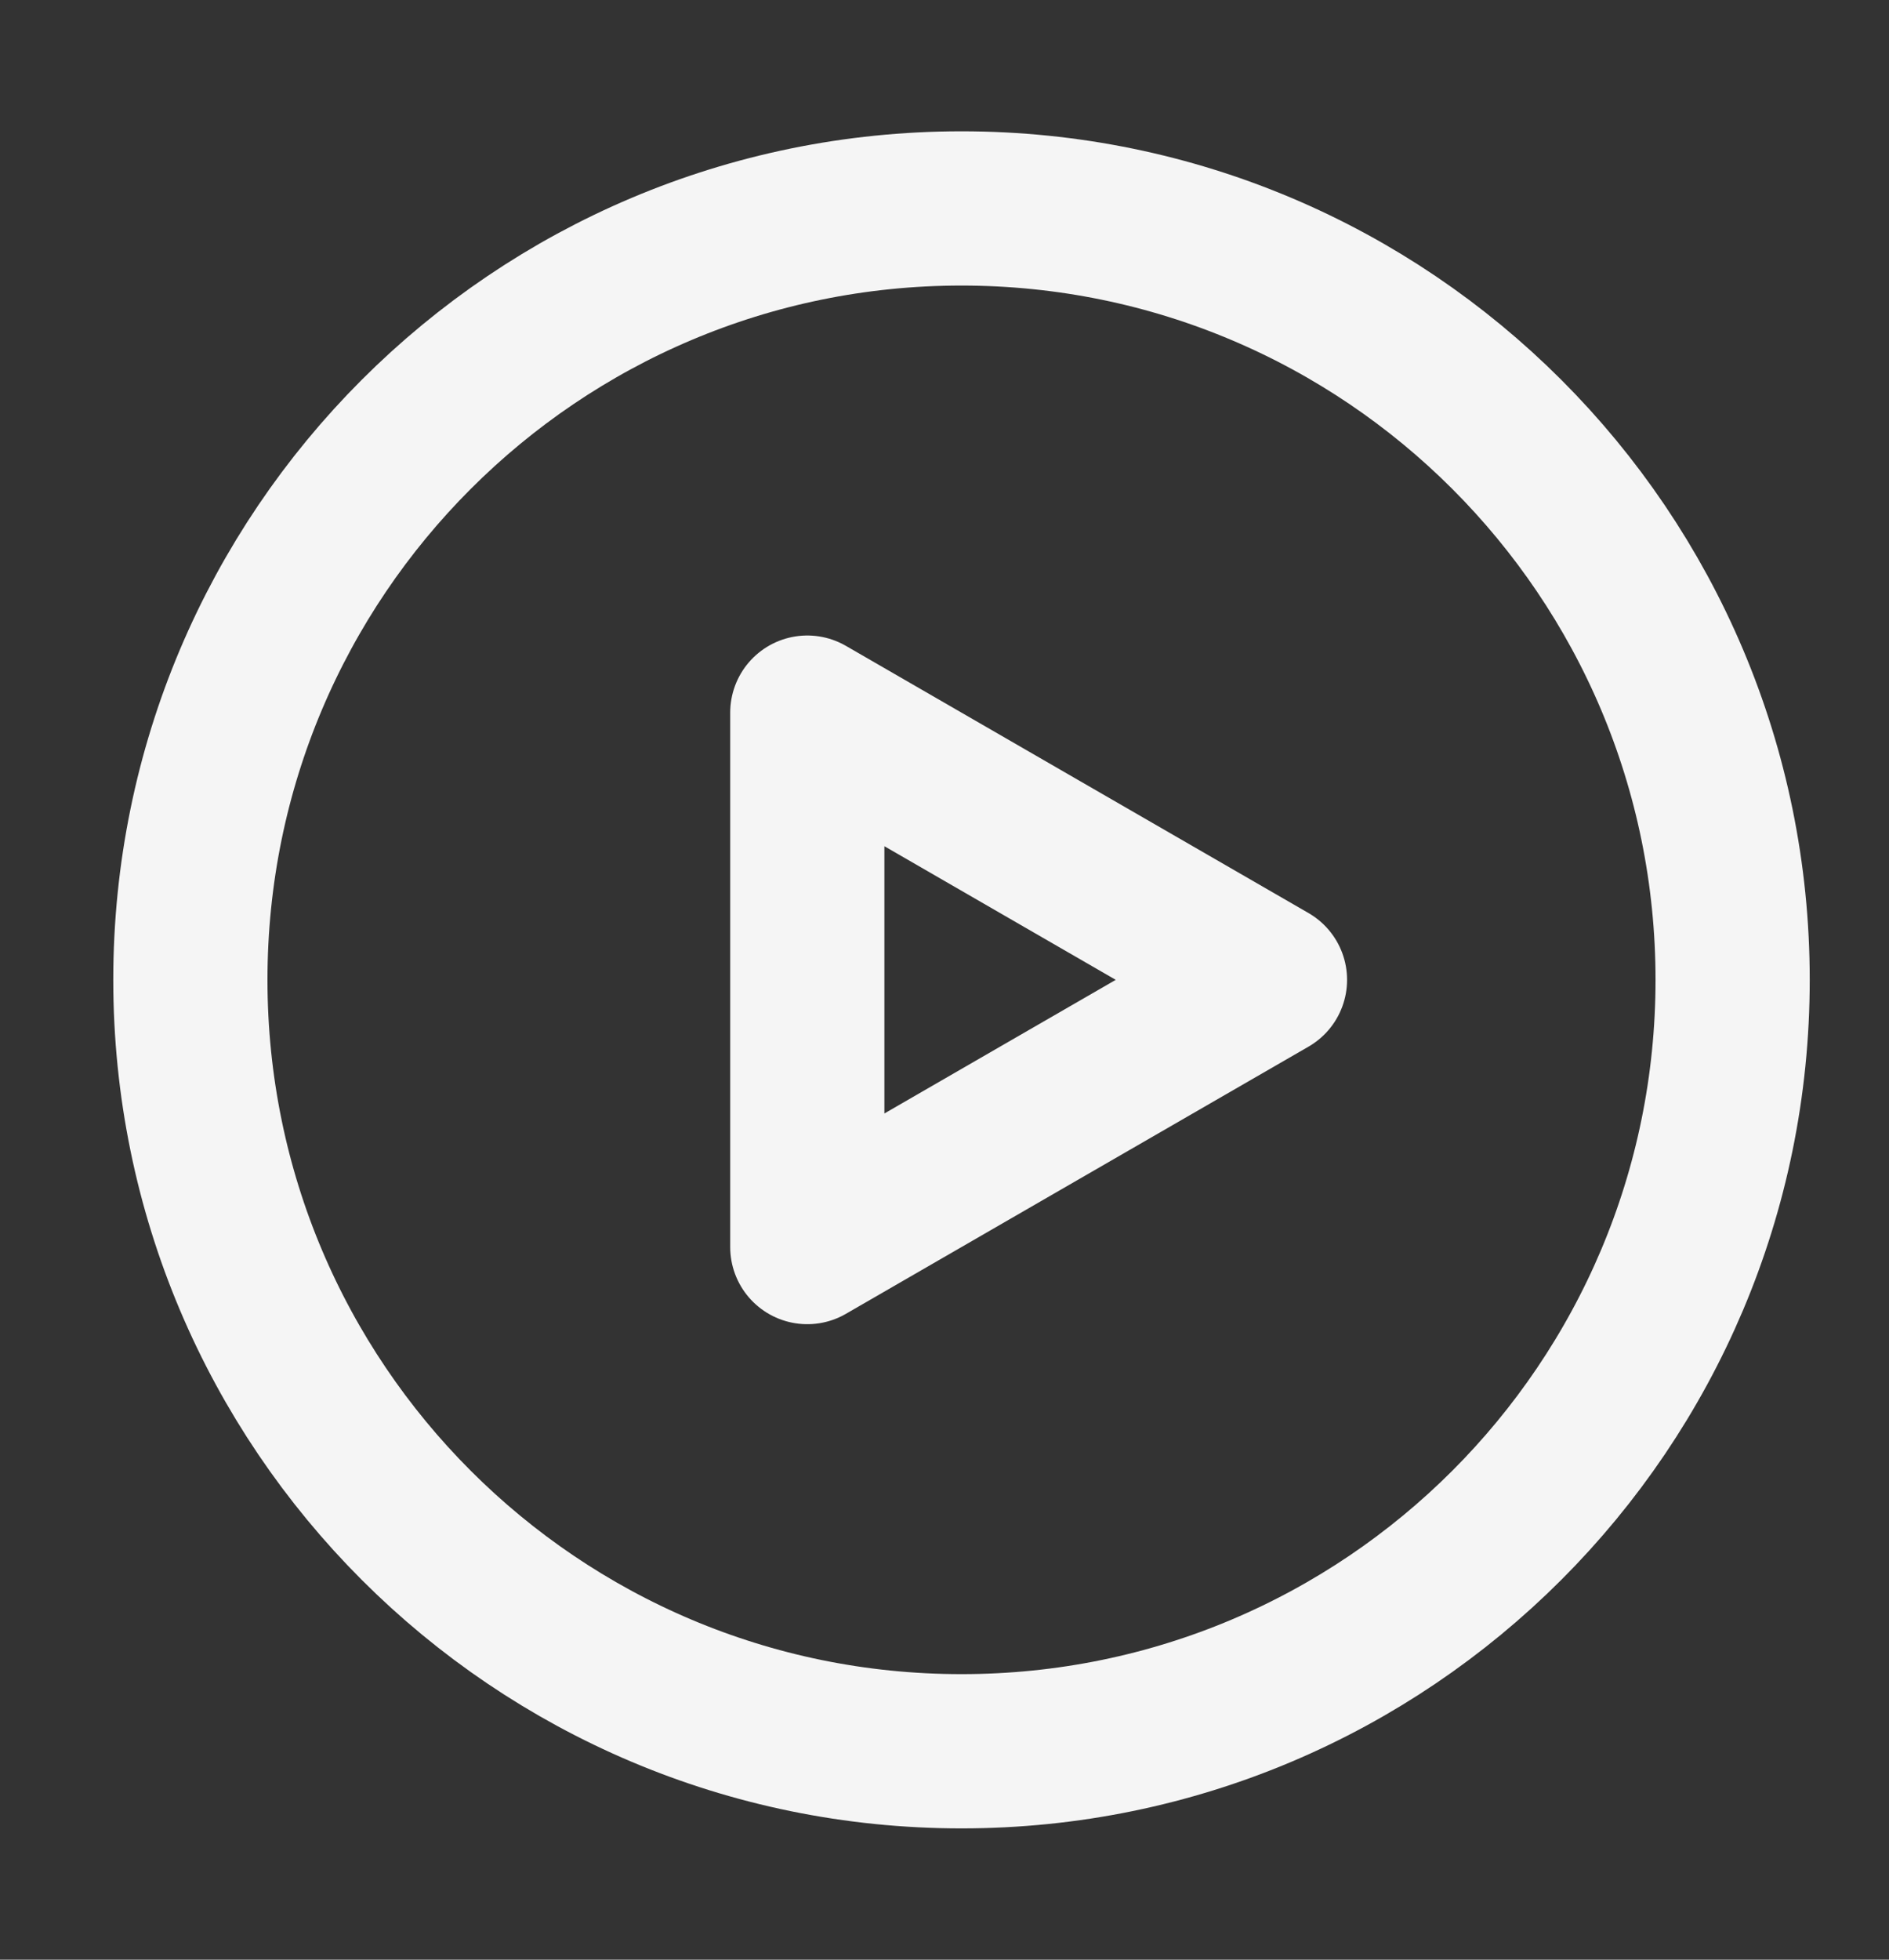 <svg width="27" height="28" viewBox="0 0 27 28" fill="none" xmlns="http://www.w3.org/2000/svg">
<rect x="0" y="0" width="27" height="28" fill="#333333" stroke="none"/>
<path d="M13.743 25.022C19.831 25.022 24.765 20.087 24.765 14C24.765 7.913 19.831 2.978 13.743 2.978C7.656 2.978 2.721 7.913 2.721 14C2.721 20.087 7.656 25.022 13.743 25.022Z" stroke="#F5F5F5" stroke-width="2.204" stroke-linejoin="round"/>
<path d="M11.539 14V10.182L14.845 12.091L18.152 14L14.845 15.909L11.539 17.818V14Z" stroke="#F5F5F5" stroke-width="2.204" stroke-linejoin="round"/>
</svg>
